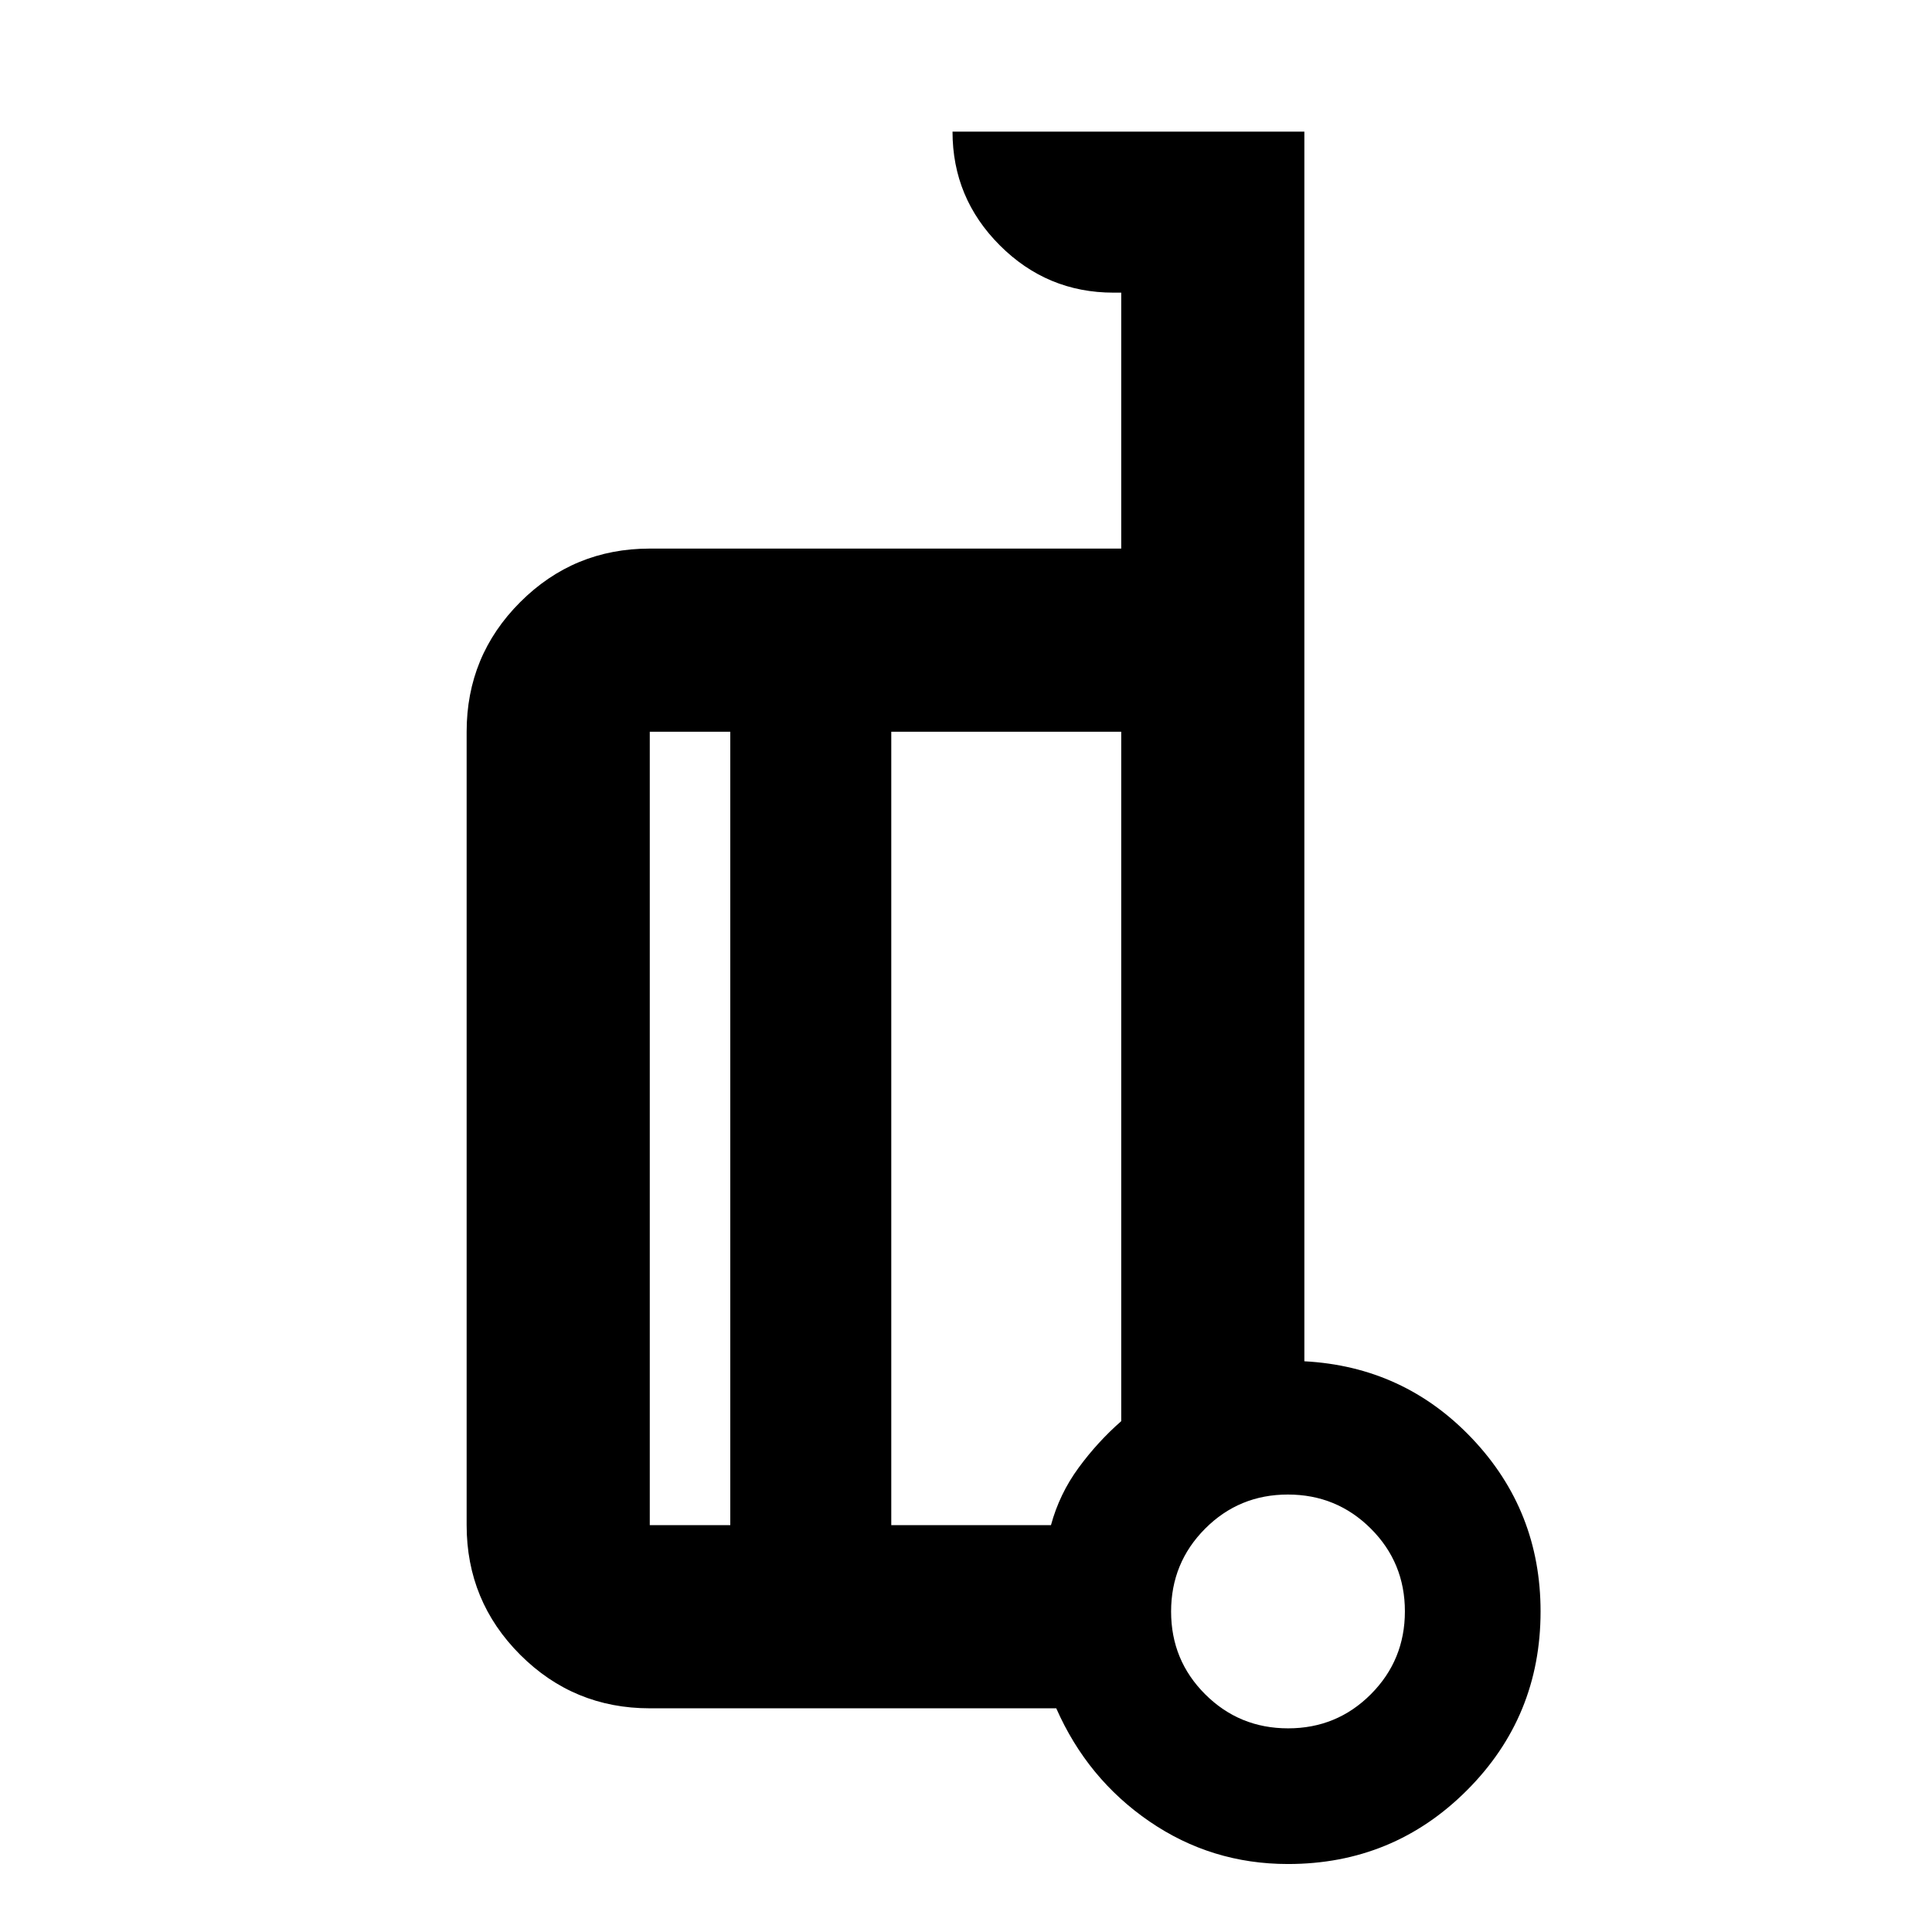 <svg xmlns="http://www.w3.org/2000/svg" height="24" viewBox="0 -960 960 960" width="24"><path d="M648.131-283.587q49.521 2.63 83.445 38.467 33.924 35.837 33.924 85.837 0 52.292-36.604 88.896Q692.292-33.782 640-33.782q-38 0-68.859-21.164-30.858-21.163-46.293-56.206H322.87q-37.783 0-64.392-26.609-26.609-26.609-26.609-64.391v-394.261q0-37.783 26.609-64.391 26.609-26.609 64.392-26.609h234.26v-127.174h-3.826q-33 0-56.5-23.5t-23.5-56.5h174.827v611ZM362.87-202.152v-394.261h-40v394.261h40Zm80-394.261v394.261h79.347q4.218-15.538 13.707-28.487 9.489-12.948 21.206-23.187v-342.587H442.87Zm197.186 495.217q24.227 0 41.129-16.958 16.902-16.959 16.902-41.185 0-24.226-16.959-41.128-16.958-16.903-41.184-16.903-24.227 0-41.129 16.959-16.902 16.958-16.902 41.185 0 24.226 16.959 41.128 16.958 16.902 41.184 16.902ZM640-159.283Zm-197.13-240Zm-80 197.131v-394.261 394.261Zm80-394.261V-202.152v-394.261Z"/></svg>